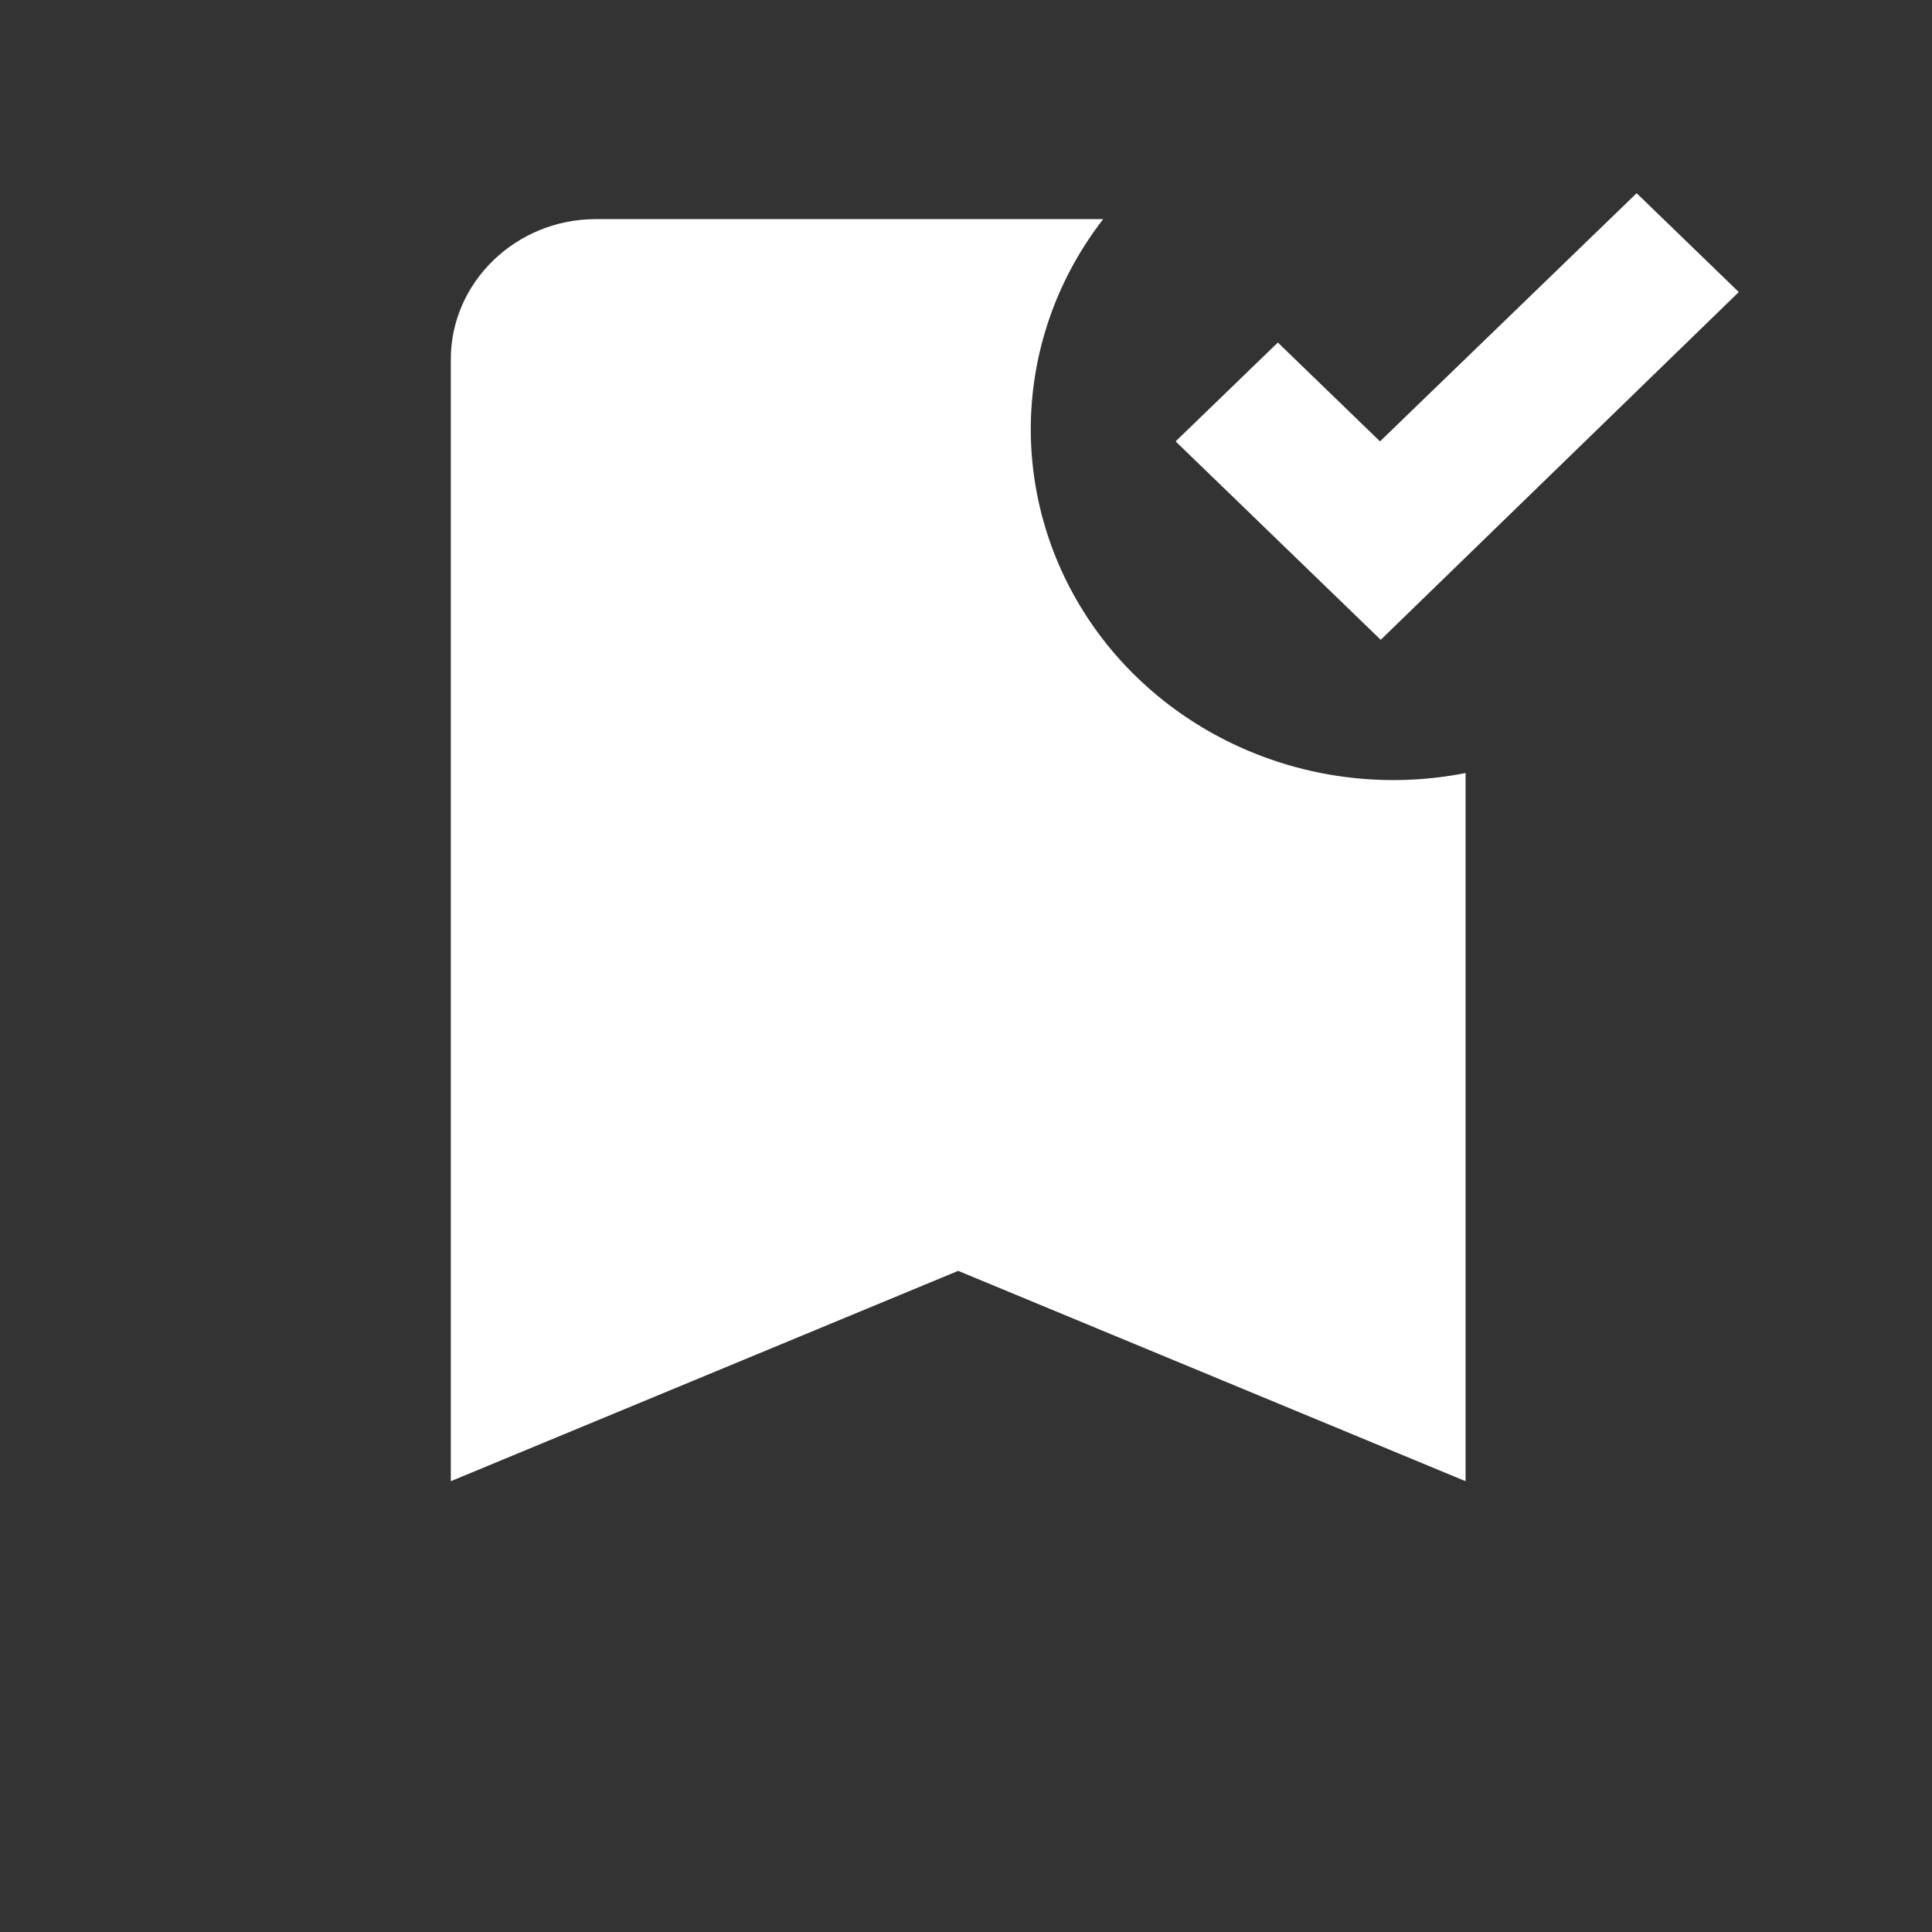 <svg width="24" height="24" viewBox="0 0 24 24" fill="none" xmlns="http://www.w3.org/2000/svg">
<rect x="0" y="0" width="24" height="24" fill="#333333" stroke="none"/>
<path d="M18.206 18.4L11.903 15.787L5.6 18.4V4.464C5.6 3.506 6.41 2.722 7.401 2.722H13.704C13.156 3.429 12.844 4.28 12.808 5.163C12.773 6.045 13.015 6.917 13.503 7.664C13.991 8.41 14.703 8.995 15.542 9.341C16.382 9.688 17.311 9.779 18.206 9.603V18.4ZM17.152 7.948L14.604 5.483L15.874 4.255L17.143 5.483L20.331 2.4L21.6 3.628L17.152 7.948Z" fill="white"/>
</svg>
